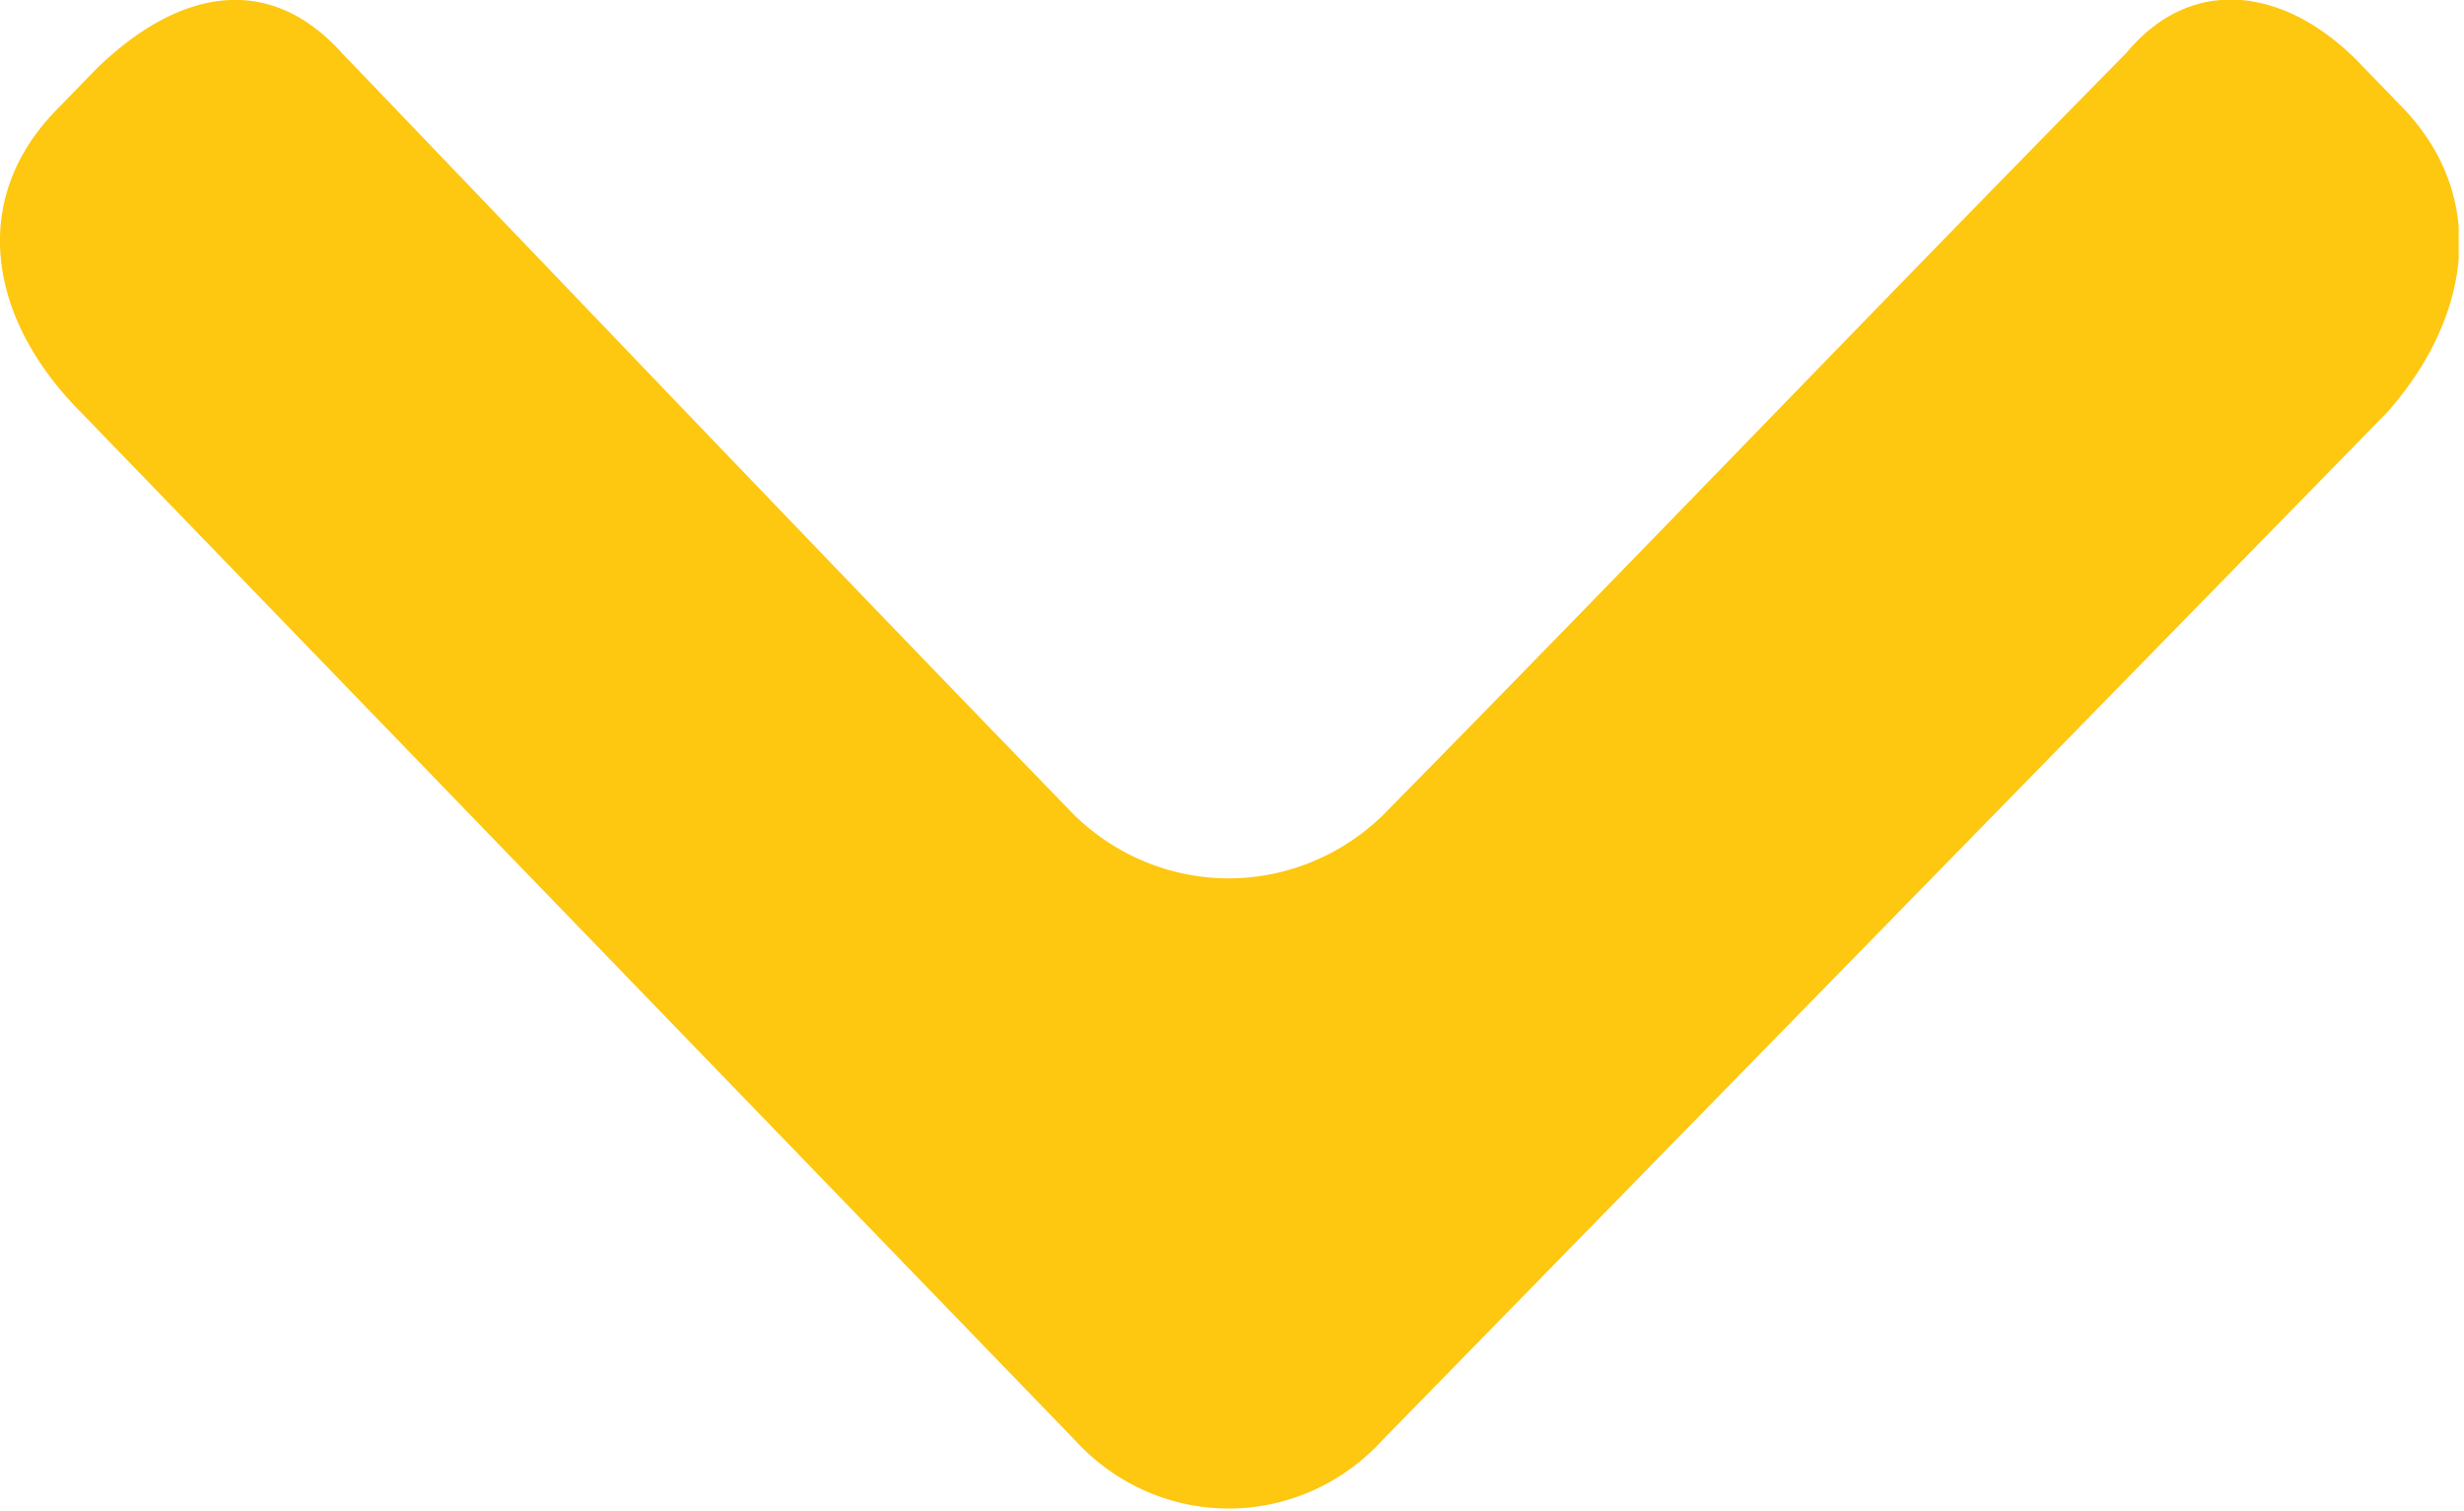 <svg id="Ebene_1" data-name="Ebene 1" xmlns="http://www.w3.org/2000/svg" xmlns:xlink="http://www.w3.org/1999/xlink" viewBox="0 0 54.26 33.28"><defs><style>.cls-1{fill:#fec710;fill-rule:evenodd;}</style><symbol id="Pfeil_3" data-name="Pfeil 3" viewBox="0 0 54.69 32.57"><path class="cls-1" d="M53.08,8.92,30.76,31.08a4.7,4.7,0,0,1-6.86,0L1.82,8.92c-2.07-2-2.56-4.63-.5-6.61l.83-.83C4-.26,6-.59,7.61,1.15,13,6.6,18.44,12.14,23.9,17.6a5,5,0,0,0,6.86,0c5.54-5.46,11-11,16.54-16.46,1.49-1.74,3.64-1.4,5.29.33l.83.83c2,2,1.49,4.63-.33,6.61Z"/></symbol></defs><title>pfeil_runter</title><use id="Pfeil_3-3" data-name="Pfeil 3" width="54.69" height="32.57" transform="translate(0) scale(0.99 1.02)" xlink:href="#Pfeil_3"/></svg>